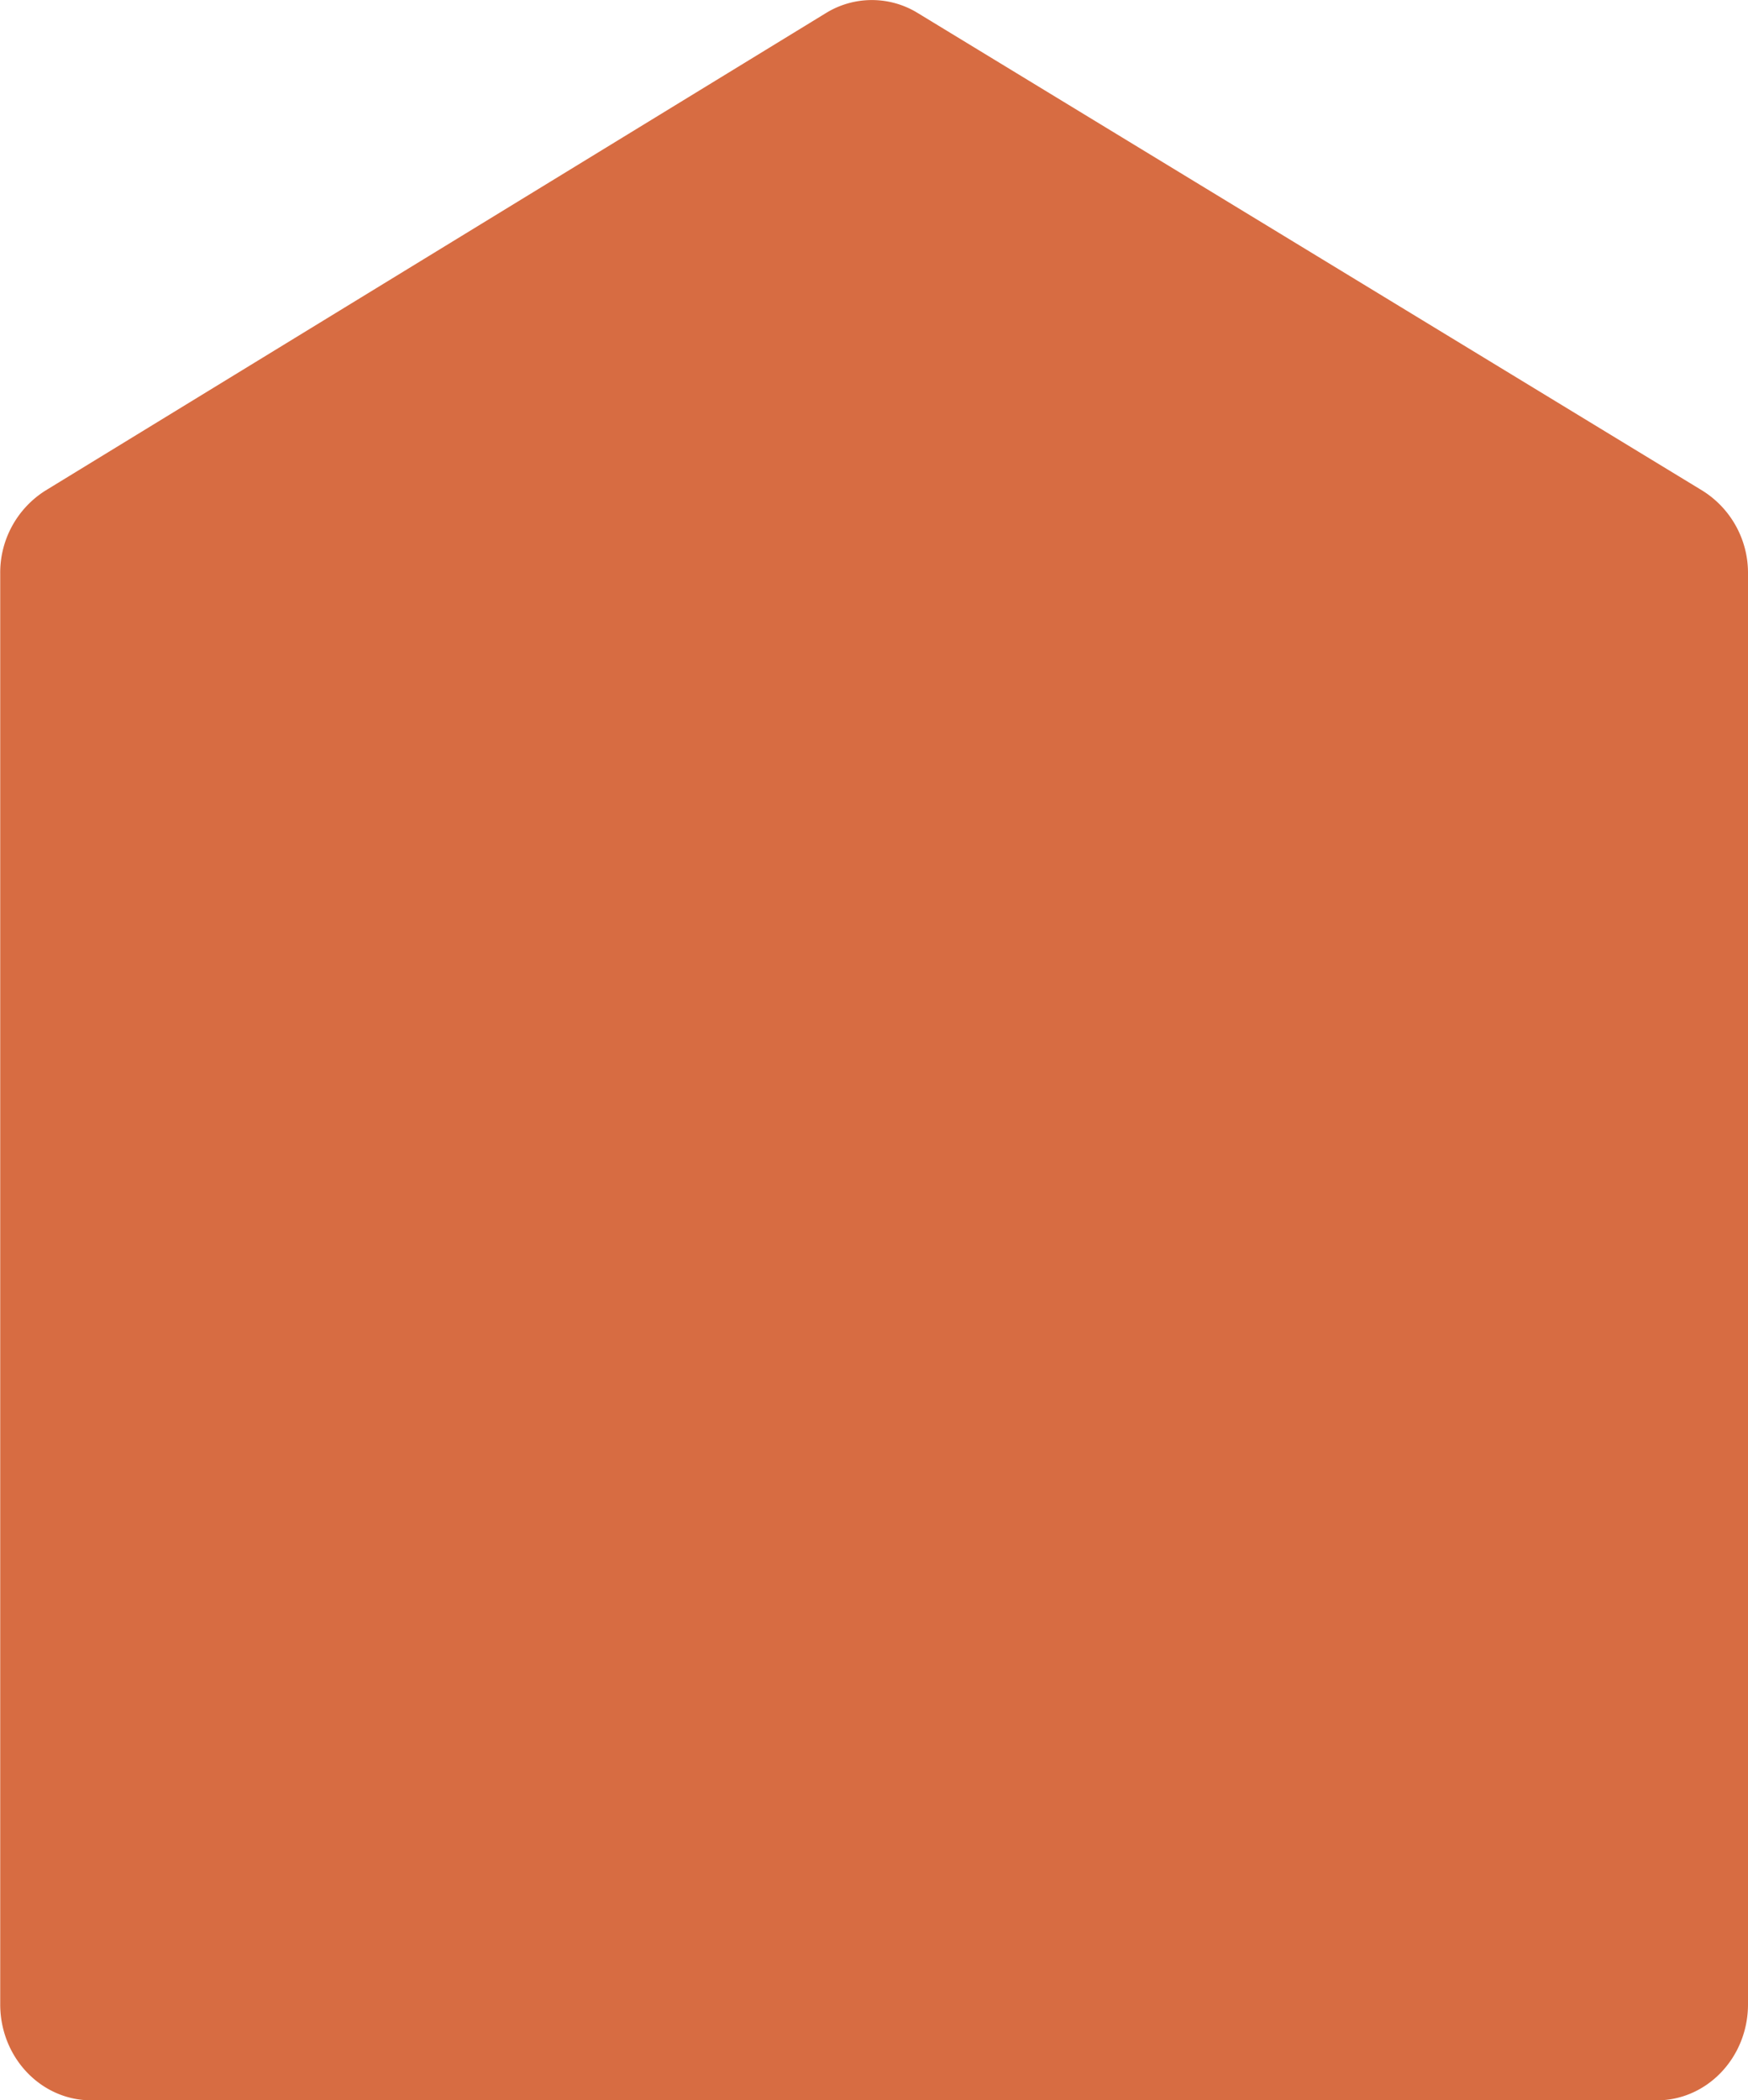 <svg xmlns="http://www.w3.org/2000/svg" viewBox="0 0 403 484"><path d="M10.46,113.06,190.44,3a20.19,20.19,0,0,1,21.14,0L392.5,113.07A22.34,22.34,0,0,1,403,132.21V461.88C403,474.1,393.57,484,382,484H21.05c-11.62,0-21-9.9-21-22.12V132.17A22.34,22.34,0,0,1,10.46,113.06Z" fill="#d76c42"/></svg>